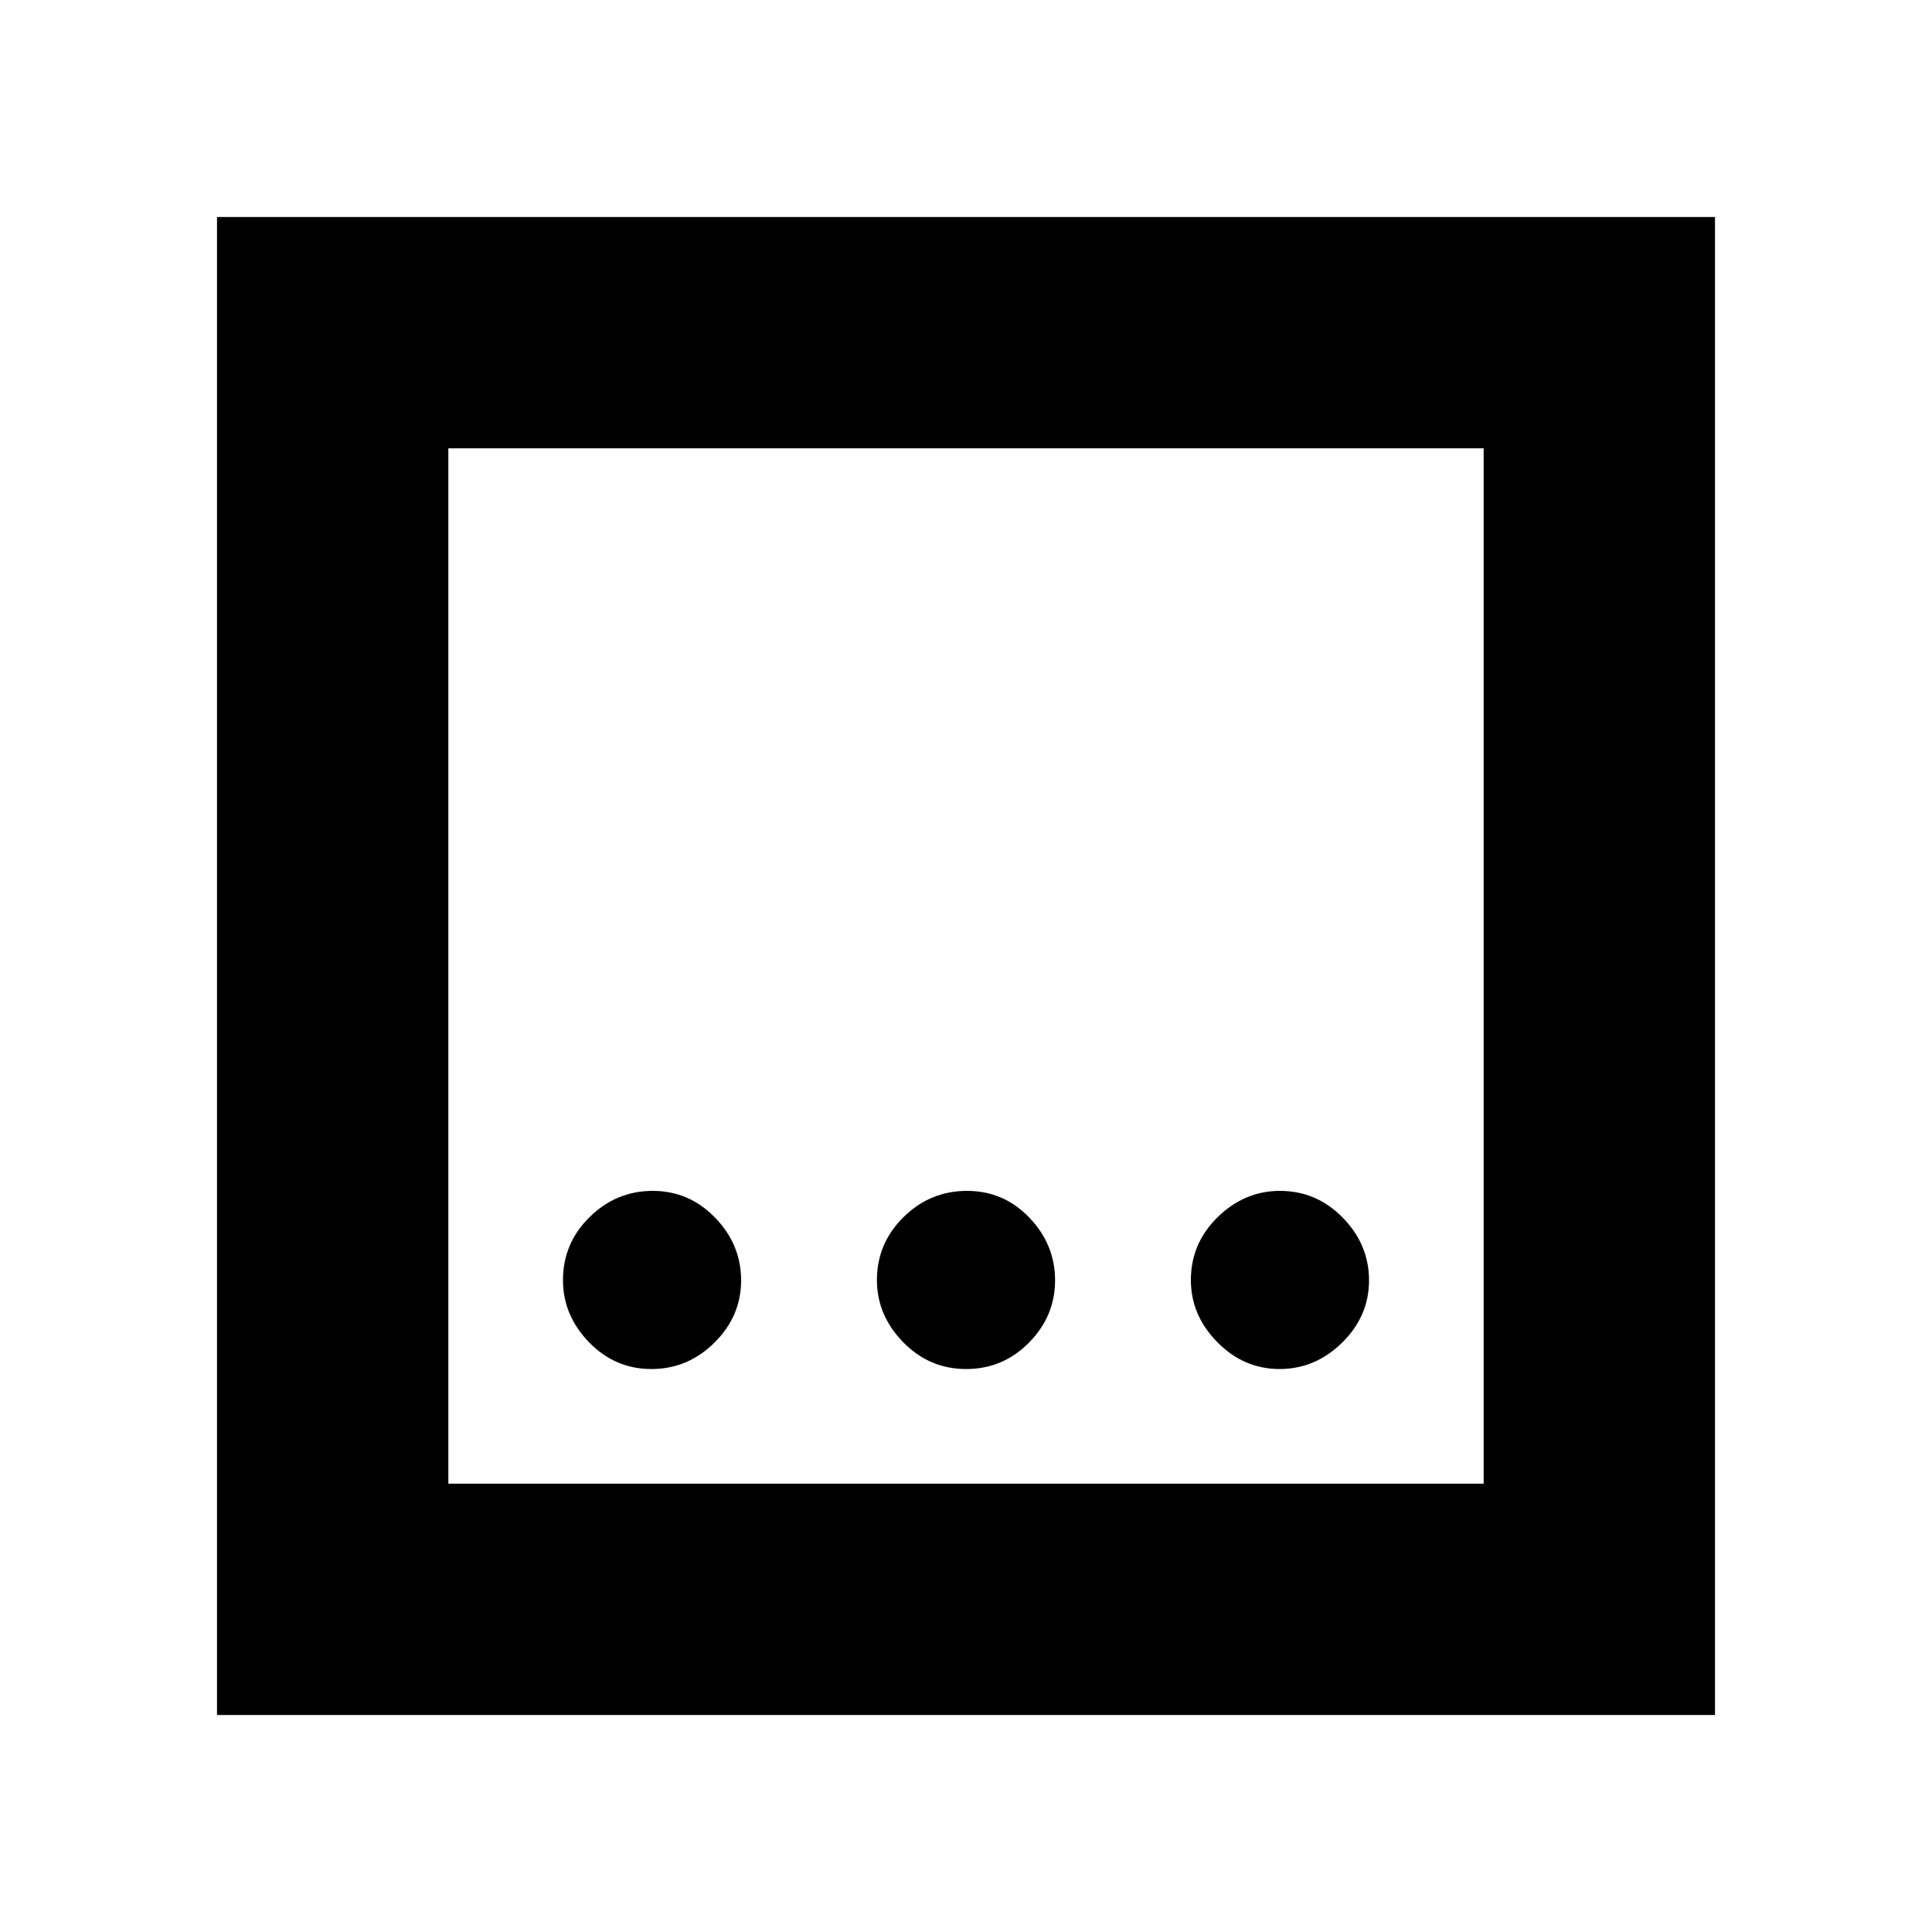 <svg xmlns="http://www.w3.org/2000/svg" height="20" viewBox="0 -960 960 960" width="20"><path d="M480.07-279.74q18.29 0 31.24-13.14 12.95-13.13 12.95-30.91 0-17.79-12.74-31.13t-31.03-13.34q-18.29 0-31.52 13.02t-13.23 31.31q0 17.5 13.02 30.84 13.02 13.35 31.31 13.35Zm-156.4 0q18.12 0 31.36-13.14 13.23-13.13 13.23-30.91 0-17.79-12.9-31.13-12.91-13.34-31.03-13.34t-31.36 13.02q-13.23 13.02-13.23 31.31 0 17.5 12.9 30.84 12.91 13.35 31.03 13.35Zm312.12 0q17.79 0 31.13-13.14 13.34-13.13 13.34-30.91 0-17.79-13.02-31.13t-31.31-13.34q-17.5 0-30.84 13.02-13.35 13.02-13.35 31.31 0 17.5 13.14 30.84 13.13 13.35 30.91 13.35ZM107.83-107.83v-744.34h744.34v744.34H107.83Zm114.95-114.95h514.44v-514.44H222.78v514.44Zm0-514.44v514.44-514.44Z"/></svg>